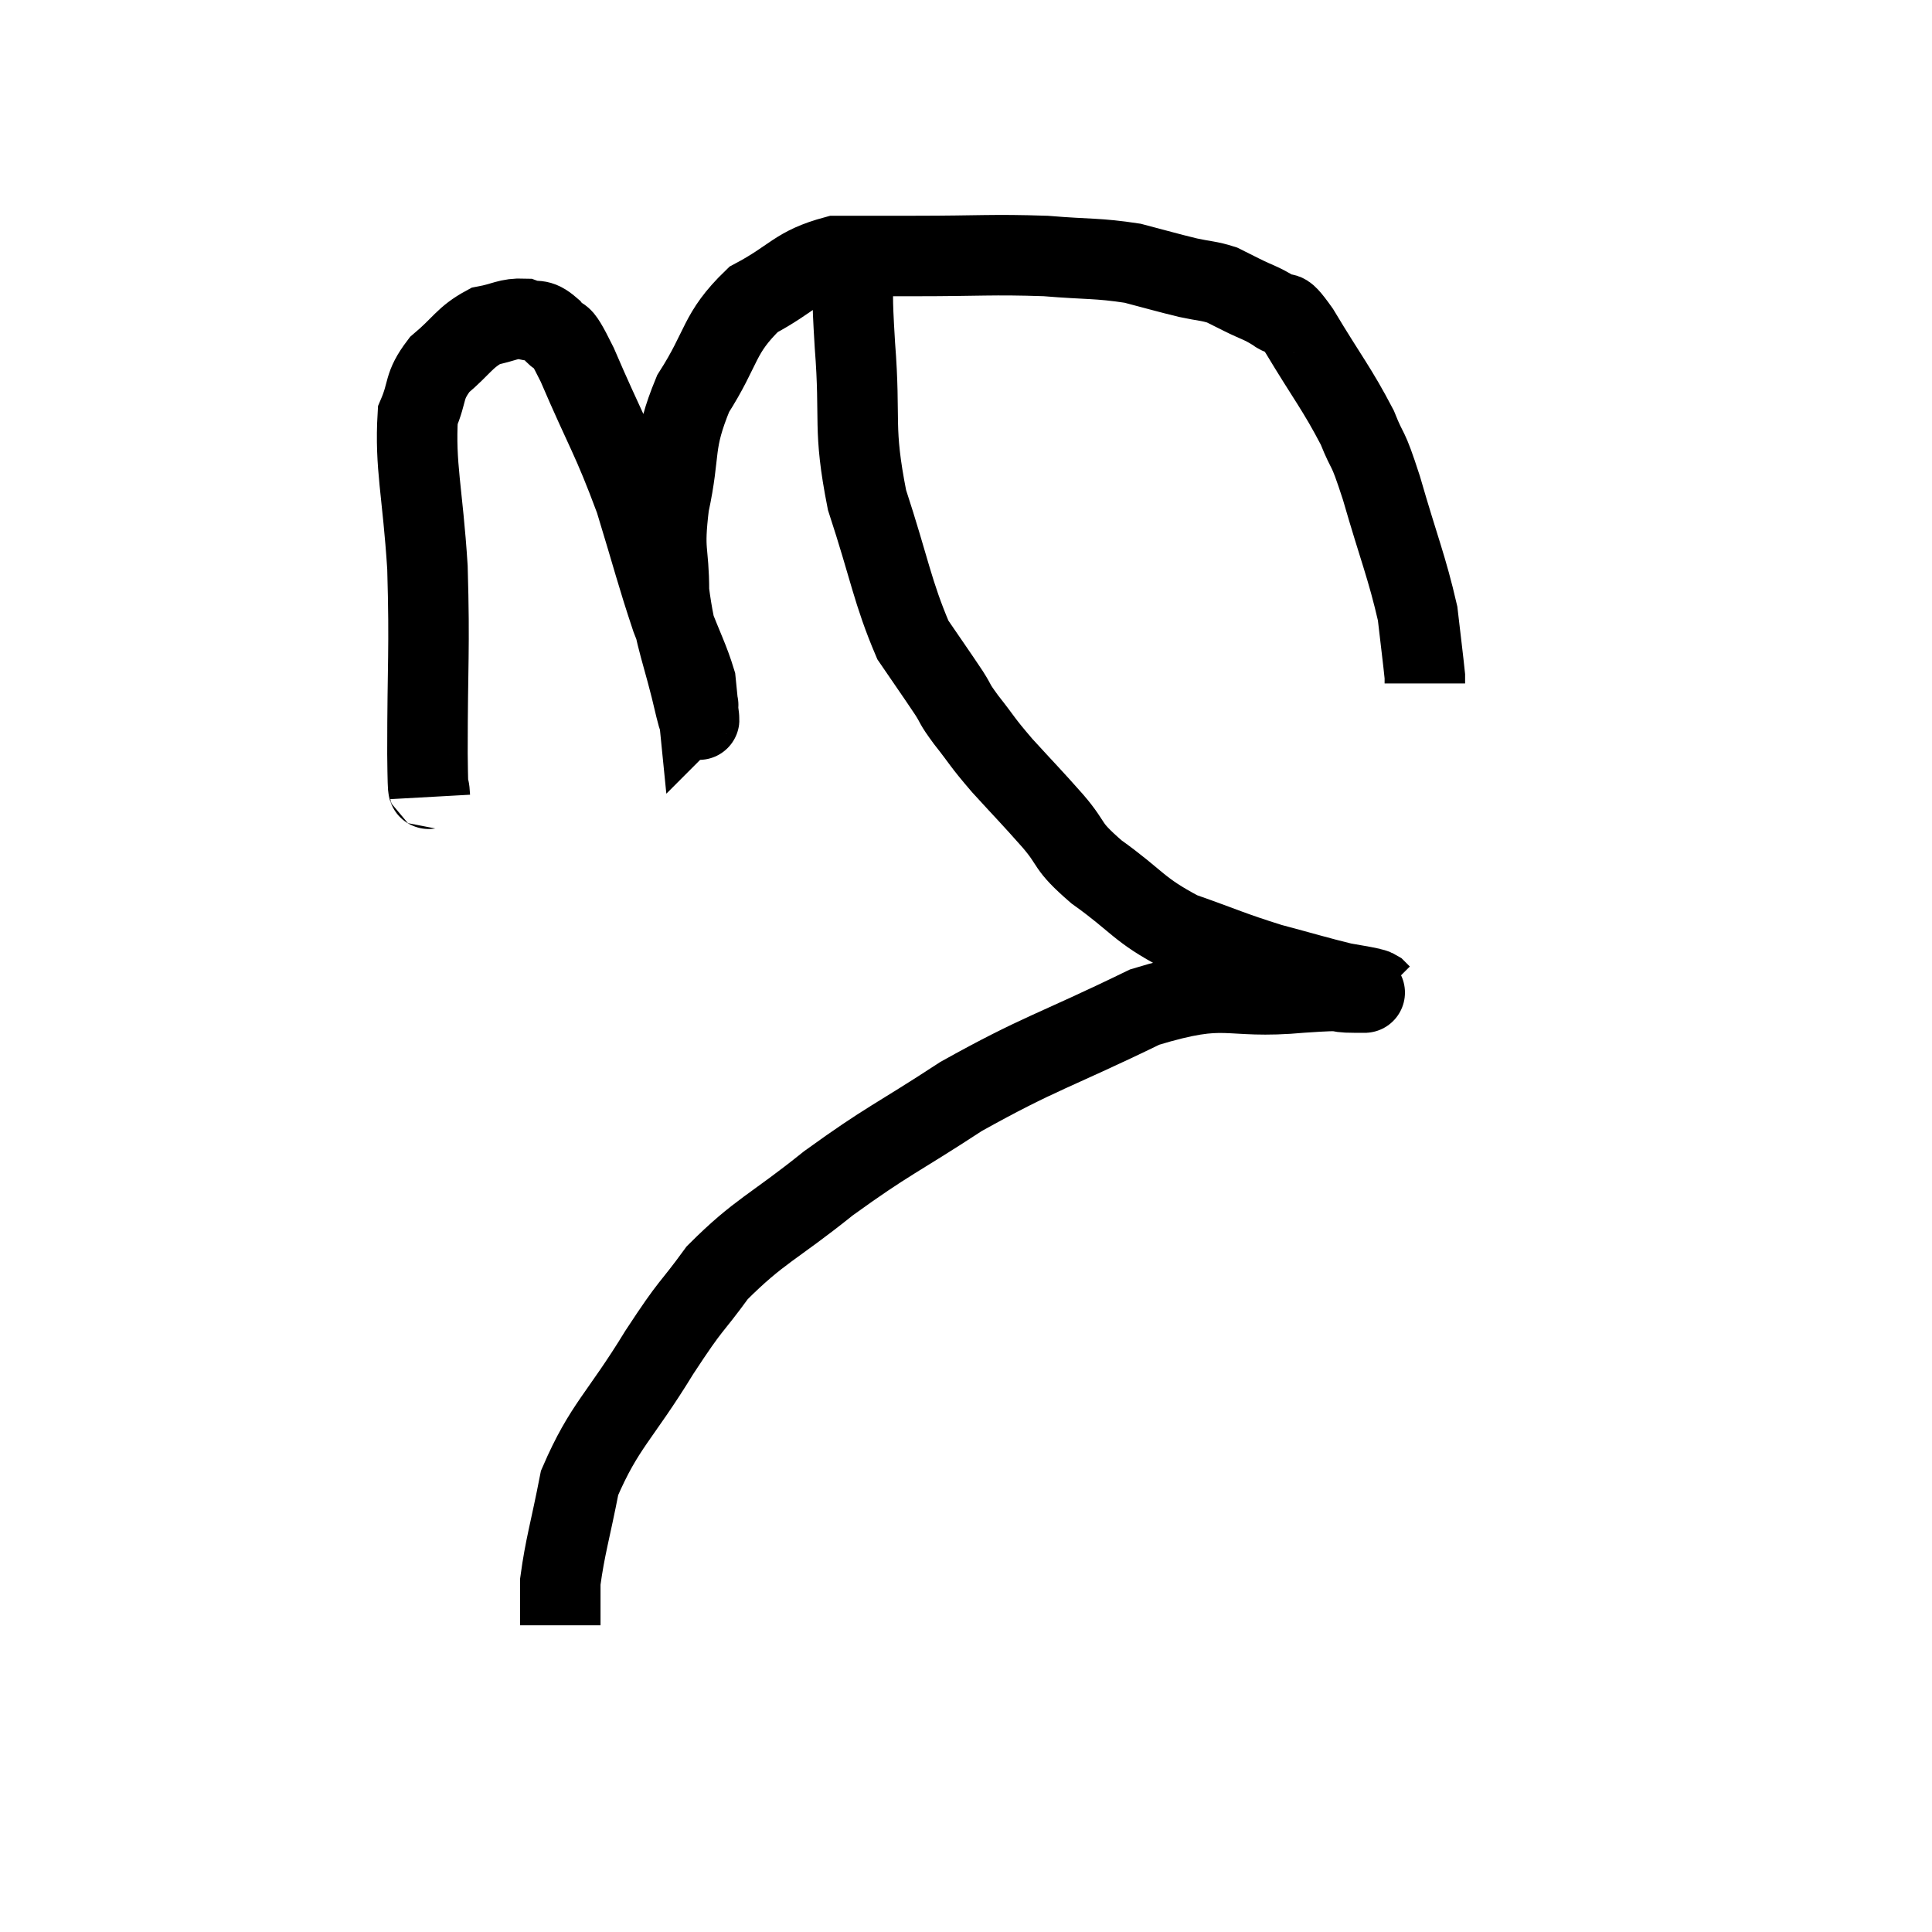 <svg width="48" height="48" viewBox="0 0 48 48" xmlns="http://www.w3.org/2000/svg"><path d="M 10.68 19.8 C 10.65 19.26, 10.635 20.145, 10.62 18.72 C 10.62 16.41, 10.68 16.2, 10.62 14.1 C 10.5 12.21, 10.305 11.58, 10.38 10.32 C 10.65 9.69, 10.5 9.615, 10.92 9.06 C 11.49 8.58, 11.535 8.385, 12.06 8.1 C 12.54 8.01, 12.615 7.905, 13.02 7.92 C 13.35 8.04, 13.35 7.875, 13.68 8.16 C 14.01 8.61, 13.815 7.995, 14.34 9.06 C 15.06 10.74, 15.195 10.845, 15.78 12.42 C 16.23 13.89, 16.305 14.235, 16.68 15.36 C 16.98 16.14, 17.115 16.38, 17.28 16.92 C 17.31 17.22, 17.325 17.37, 17.34 17.52 C 17.34 17.52, 17.355 17.505, 17.34 17.52 C 17.31 17.55, 17.46 18.285, 17.28 17.58 C 16.95 16.14, 16.785 15.96, 16.62 14.7 C 16.62 13.62, 16.47 13.77, 16.62 12.54 C 16.92 11.16, 16.695 11.055, 17.22 9.78 C 17.97 8.61, 17.835 8.295, 18.72 7.44 C 19.74 6.9, 19.755 6.63, 20.76 6.36 C 21.75 6.36, 21.435 6.36, 22.74 6.36 C 24.36 6.36, 24.63 6.315, 25.98 6.36 C 27.06 6.45, 27.255 6.405, 28.14 6.54 C 28.83 6.72, 28.965 6.765, 29.52 6.9 C 29.94 6.99, 30.03 6.975, 30.36 7.08 C 30.6 7.2, 30.51 7.155, 30.84 7.32 C 31.26 7.53, 31.32 7.515, 31.68 7.74 C 31.98 7.98, 31.77 7.5, 32.28 8.22 C 33 9.42, 33.21 9.645, 33.72 10.62 C 34.02 11.37, 33.945 10.965, 34.32 12.12 C 34.77 13.68, 34.95 14.07, 35.22 15.24 C 35.31 16.02, 35.355 16.365, 35.4 16.8 L 35.4 16.98" fill="none" stroke="black" stroke-width="2"></path><path d="M 21.18 6.54 C 21.21 7.56, 21.15 7.11, 21.24 8.58 C 21.39 10.5, 21.18 10.59, 21.54 12.42 C 22.11 14.16, 22.17 14.7, 22.68 15.9 C 23.13 16.56, 23.25 16.725, 23.58 17.22 C 23.79 17.55, 23.67 17.43, 24 17.88 C 24.45 18.45, 24.36 18.39, 24.9 19.02 C 25.53 19.71, 25.575 19.74, 26.16 20.4 C 26.7 21.03, 26.445 20.97, 27.24 21.66 C 28.29 22.41, 28.26 22.59, 29.34 23.16 C 30.45 23.55, 30.555 23.625, 31.56 23.94 C 32.46 24.18, 32.745 24.27, 33.36 24.42 C 33.69 24.48, 33.81 24.495, 34.02 24.54 C 34.11 24.57, 34.125 24.555, 34.2 24.6 C 34.26 24.66, 34.29 24.69, 34.32 24.72 L 34.32 24.72" fill="none" stroke="black" stroke-width="2"></path><path d="M 33.96 24.66 C 33.81 24.66, 34.065 24.66, 33.66 24.66 C 33 24.66, 33.645 24.57, 32.34 24.66 C 30.39 24.84, 30.555 24.375, 28.44 25.02 C 26.16 26.13, 25.845 26.145, 23.88 27.24 C 22.23 28.32, 22.095 28.305, 20.58 29.4 C 19.2 30.51, 18.87 30.57, 17.82 31.62 C 17.1 32.61, 17.235 32.295, 16.38 33.6 C 15.39 35.22, 15.015 35.415, 14.4 36.84 C 14.16 38.07, 14.04 38.415, 13.92 39.3 C 13.92 39.84, 13.92 40.11, 13.92 40.38 L 13.92 40.38" fill="none" stroke="black" stroke-width="2"></path></svg>